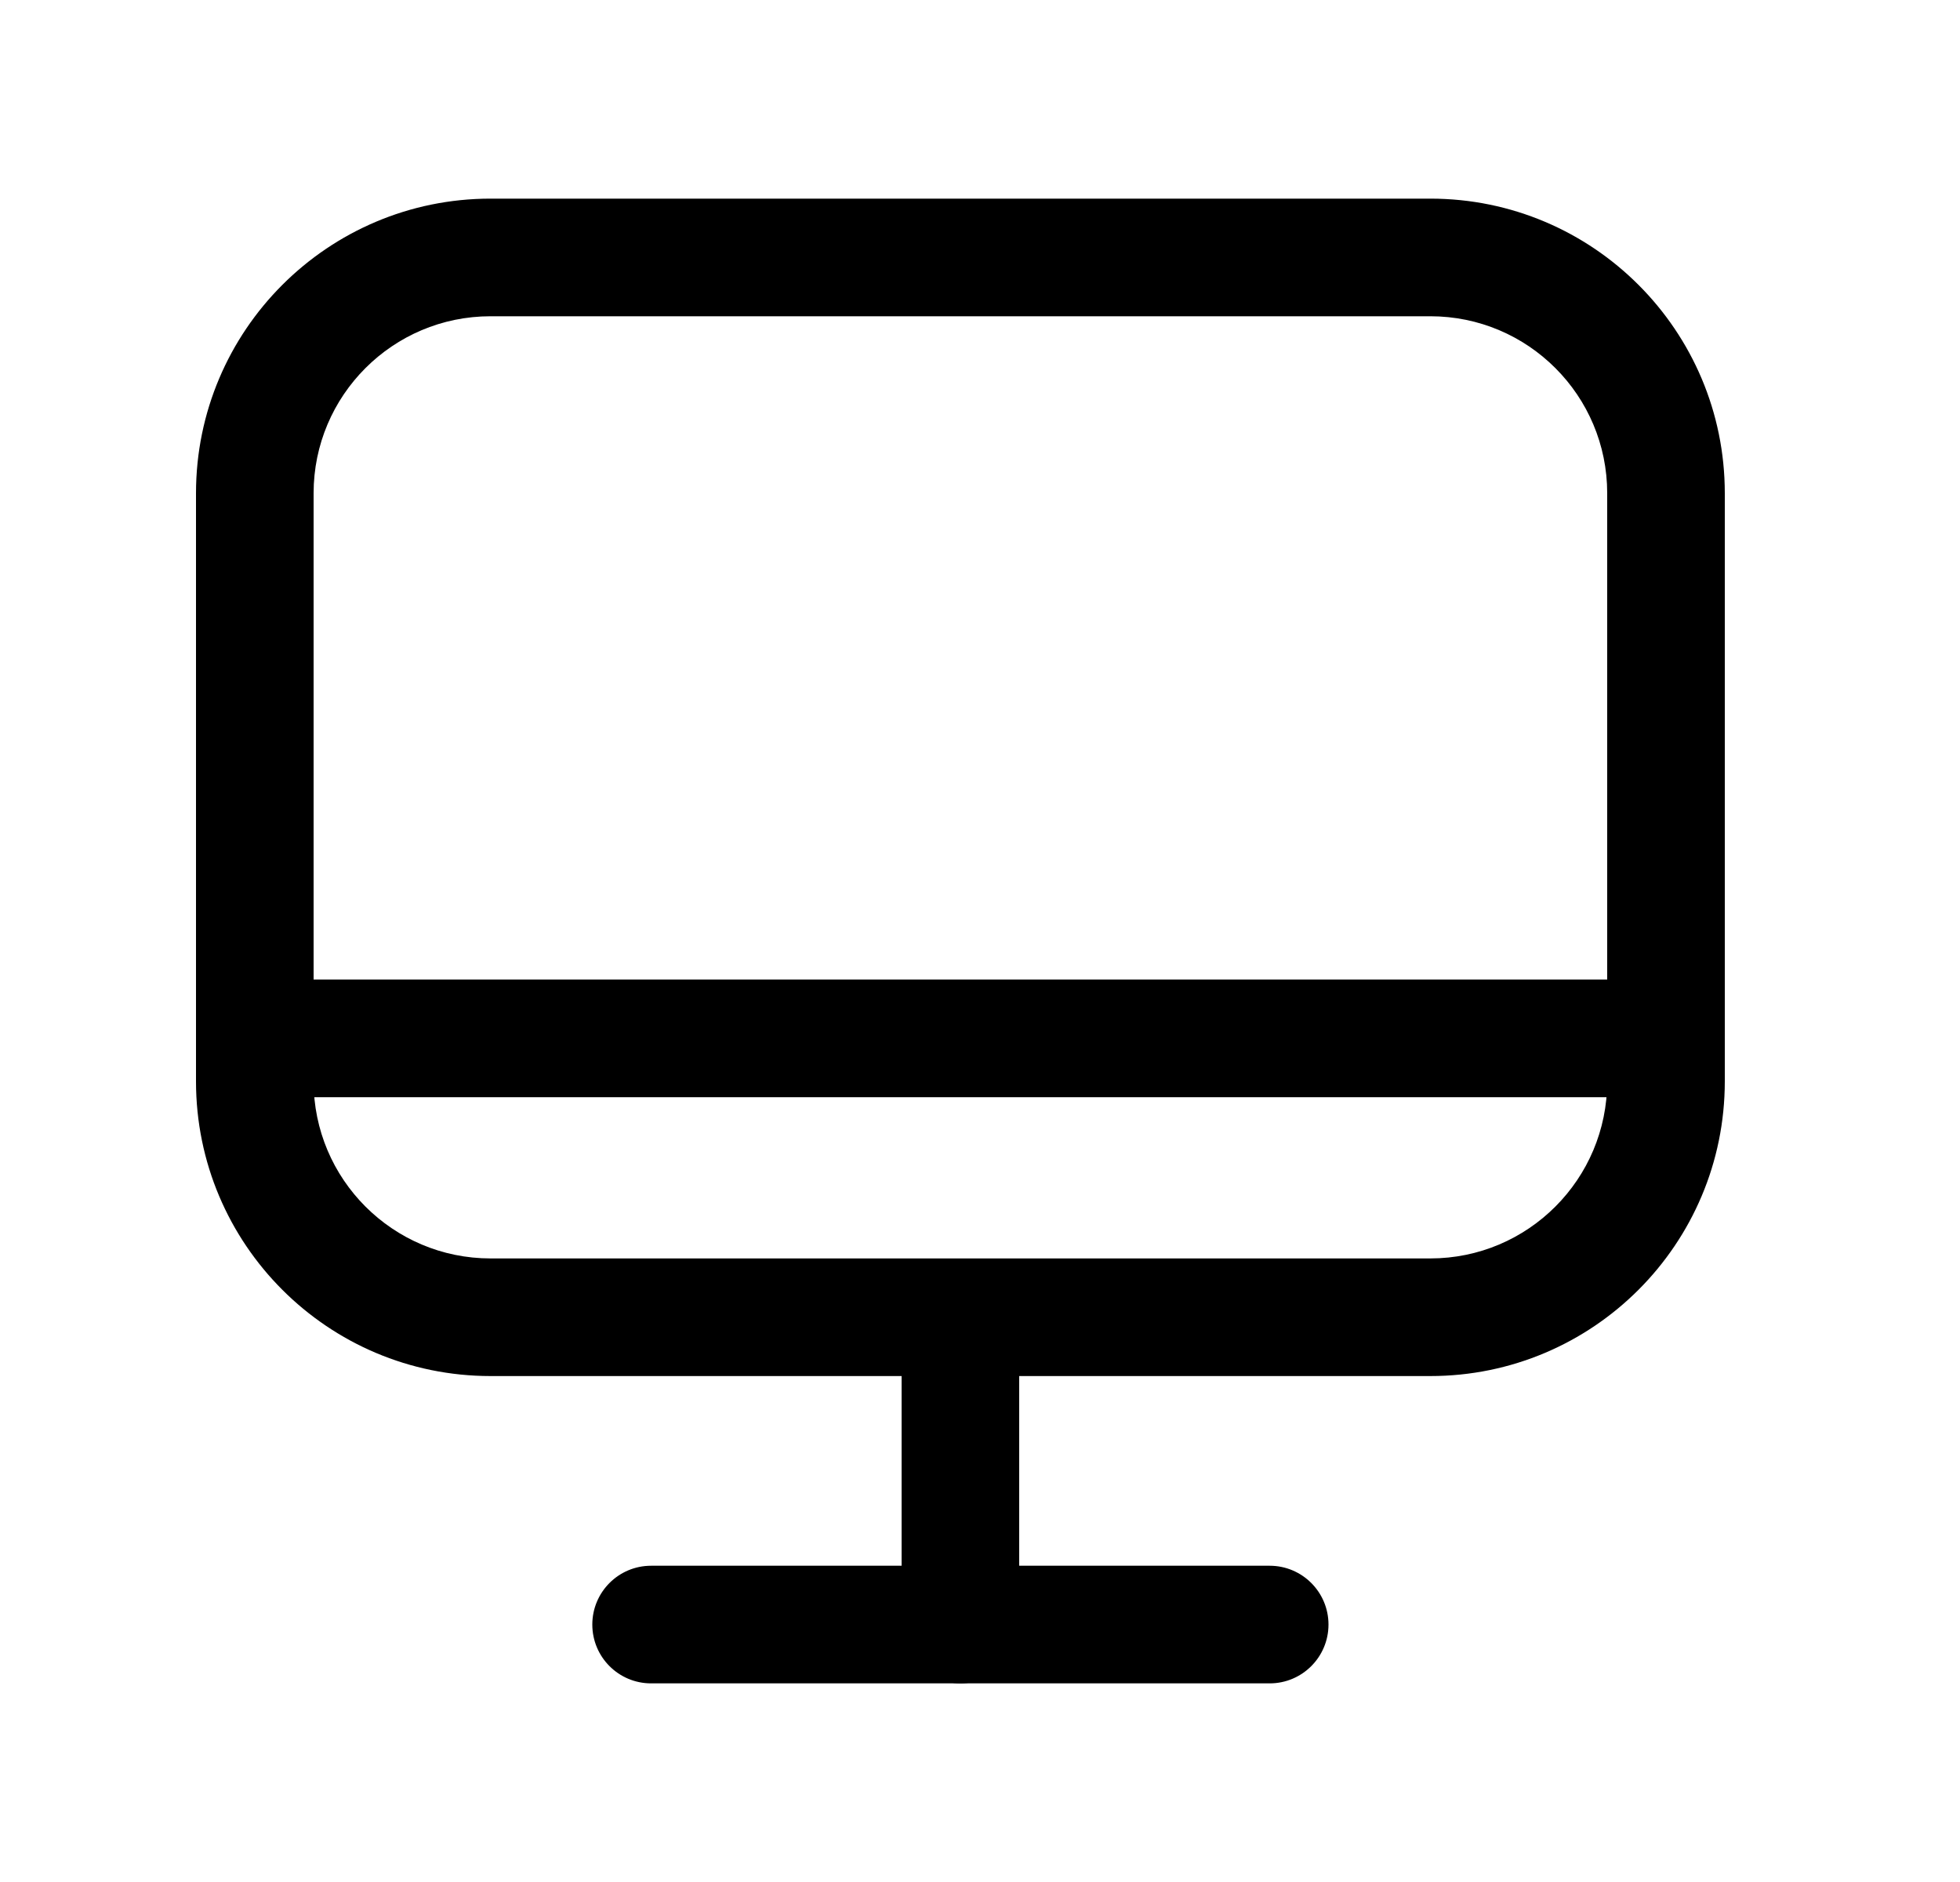 <svg width="25" height="24" viewBox="0 0 25 24" fill="none" xmlns="http://www.w3.org/2000/svg">
<path fill-rule="evenodd" clip-rule="evenodd" d="M2.5 6.29C2.5 4.215 4.183 2.533 6.257 2.533H18.244C20.319 2.533 22 4.216 22 6.29V13.79C22 15.865 20.319 17.548 18.244 17.548H6.257C4.182 17.548 2.5 15.865 2.5 13.79V6.29ZM6.257 4.033C5.011 4.033 4 5.044 4 6.29V13.79C4 15.037 5.011 16.048 6.257 16.048H18.244C19.49 16.048 20.5 15.037 20.5 13.79V6.29C20.5 5.044 19.49 4.033 18.244 4.033H6.257Z" fill="black"/>
<path fill-rule="evenodd" clip-rule="evenodd" d="M7.555 20.717C7.555 20.303 7.89 19.967 8.305 19.967H16.195C16.609 19.967 16.945 20.303 16.945 20.717C16.945 21.131 16.609 21.467 16.195 21.467H8.305C7.89 21.467 7.555 21.131 7.555 20.717Z" fill="black"/>
<path fill-rule="evenodd" clip-rule="evenodd" d="M2.5 13.242C2.5 12.828 2.836 12.492 3.25 12.492H21.25C21.664 12.492 22 12.828 22 13.242C22 13.656 21.664 13.992 21.25 13.992H3.25C2.836 13.992 2.5 13.656 2.5 13.242Z" fill="black"/>
<path fill-rule="evenodd" clip-rule="evenodd" d="M12.25 16.254C12.664 16.254 13 16.59 13 17.004V20.717C13 21.131 12.664 21.467 12.25 21.467C11.836 21.467 11.5 21.131 11.5 20.717V17.004C11.5 16.59 11.836 16.254 12.25 16.254Z" fill="black"/>
</svg>
